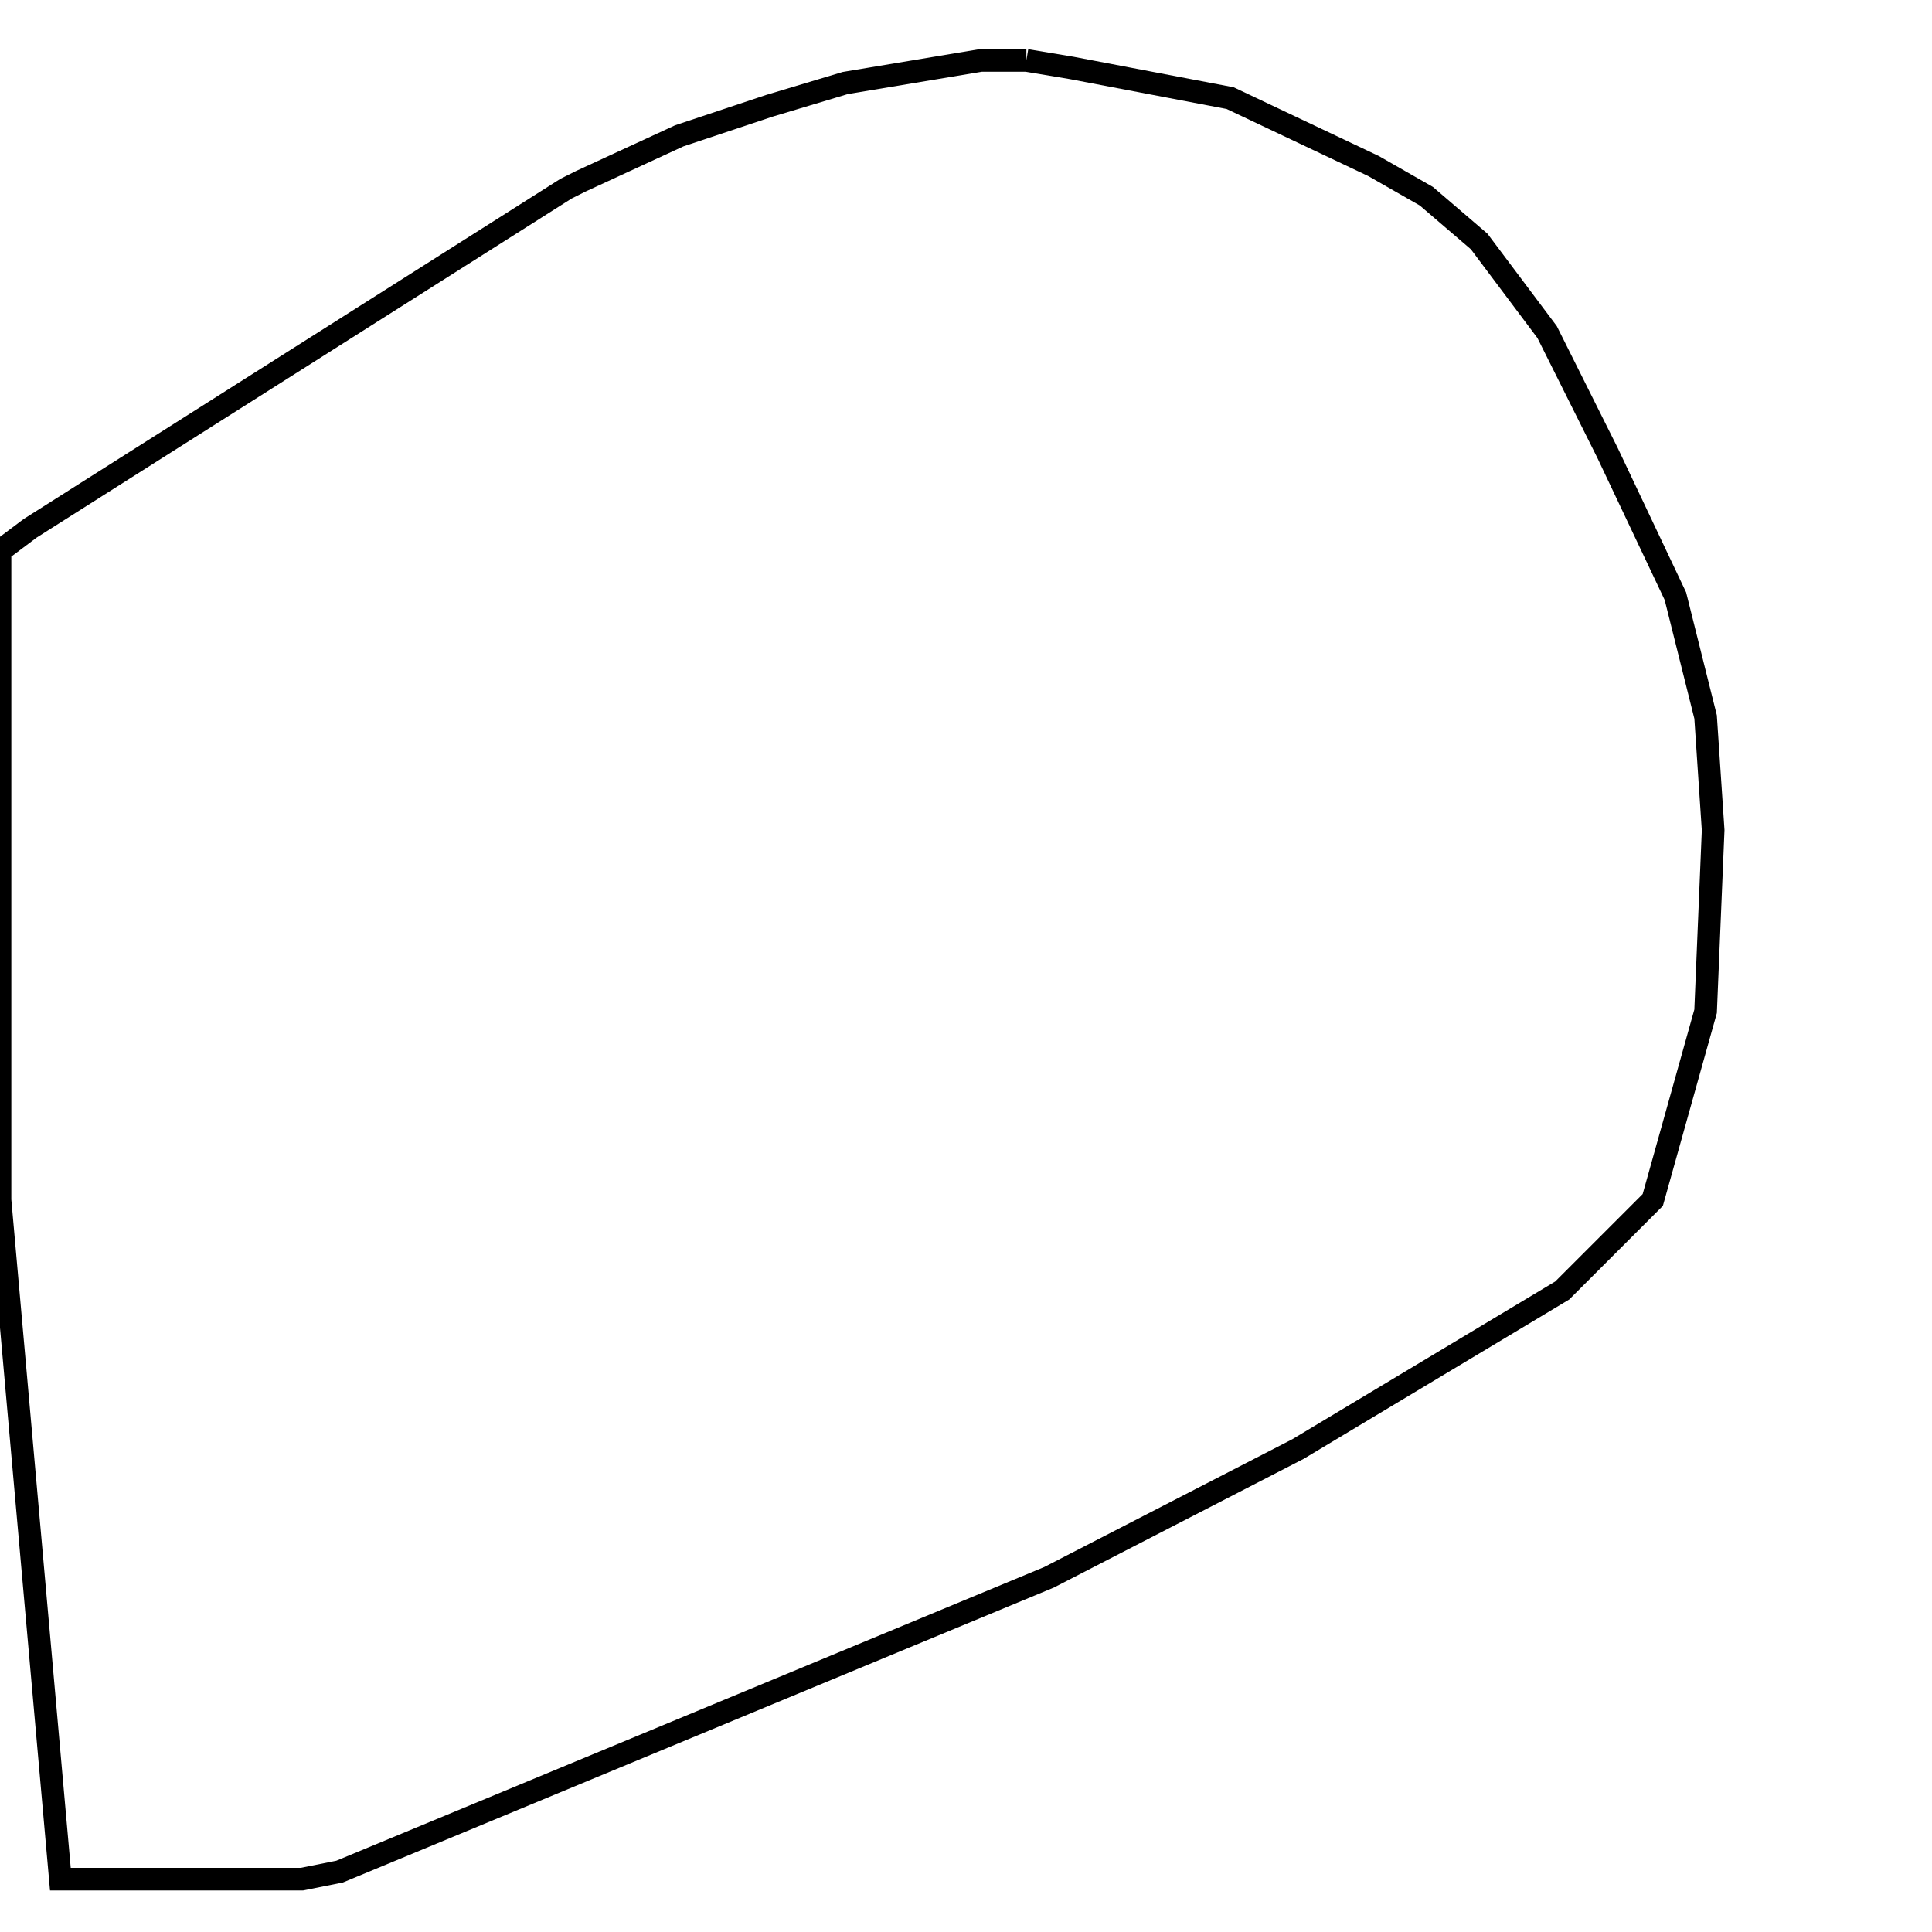 <svg width="256" height="256" xmlns="http://www.w3.org/2000/svg" fill-opacity="0" stroke="black" stroke-width="3" ><path d="M136 8 142 9 163 13 182 22 189 26 196 32 205 44 213 60 222 79 226 95 227 110 226 134 219 159 207 171 172 192 139 209 45 248 40 249 8 249 0 159 0 73 4 70 75 25 77 24 90 18 102 14 112 11 130 8 136 8 "/></svg>